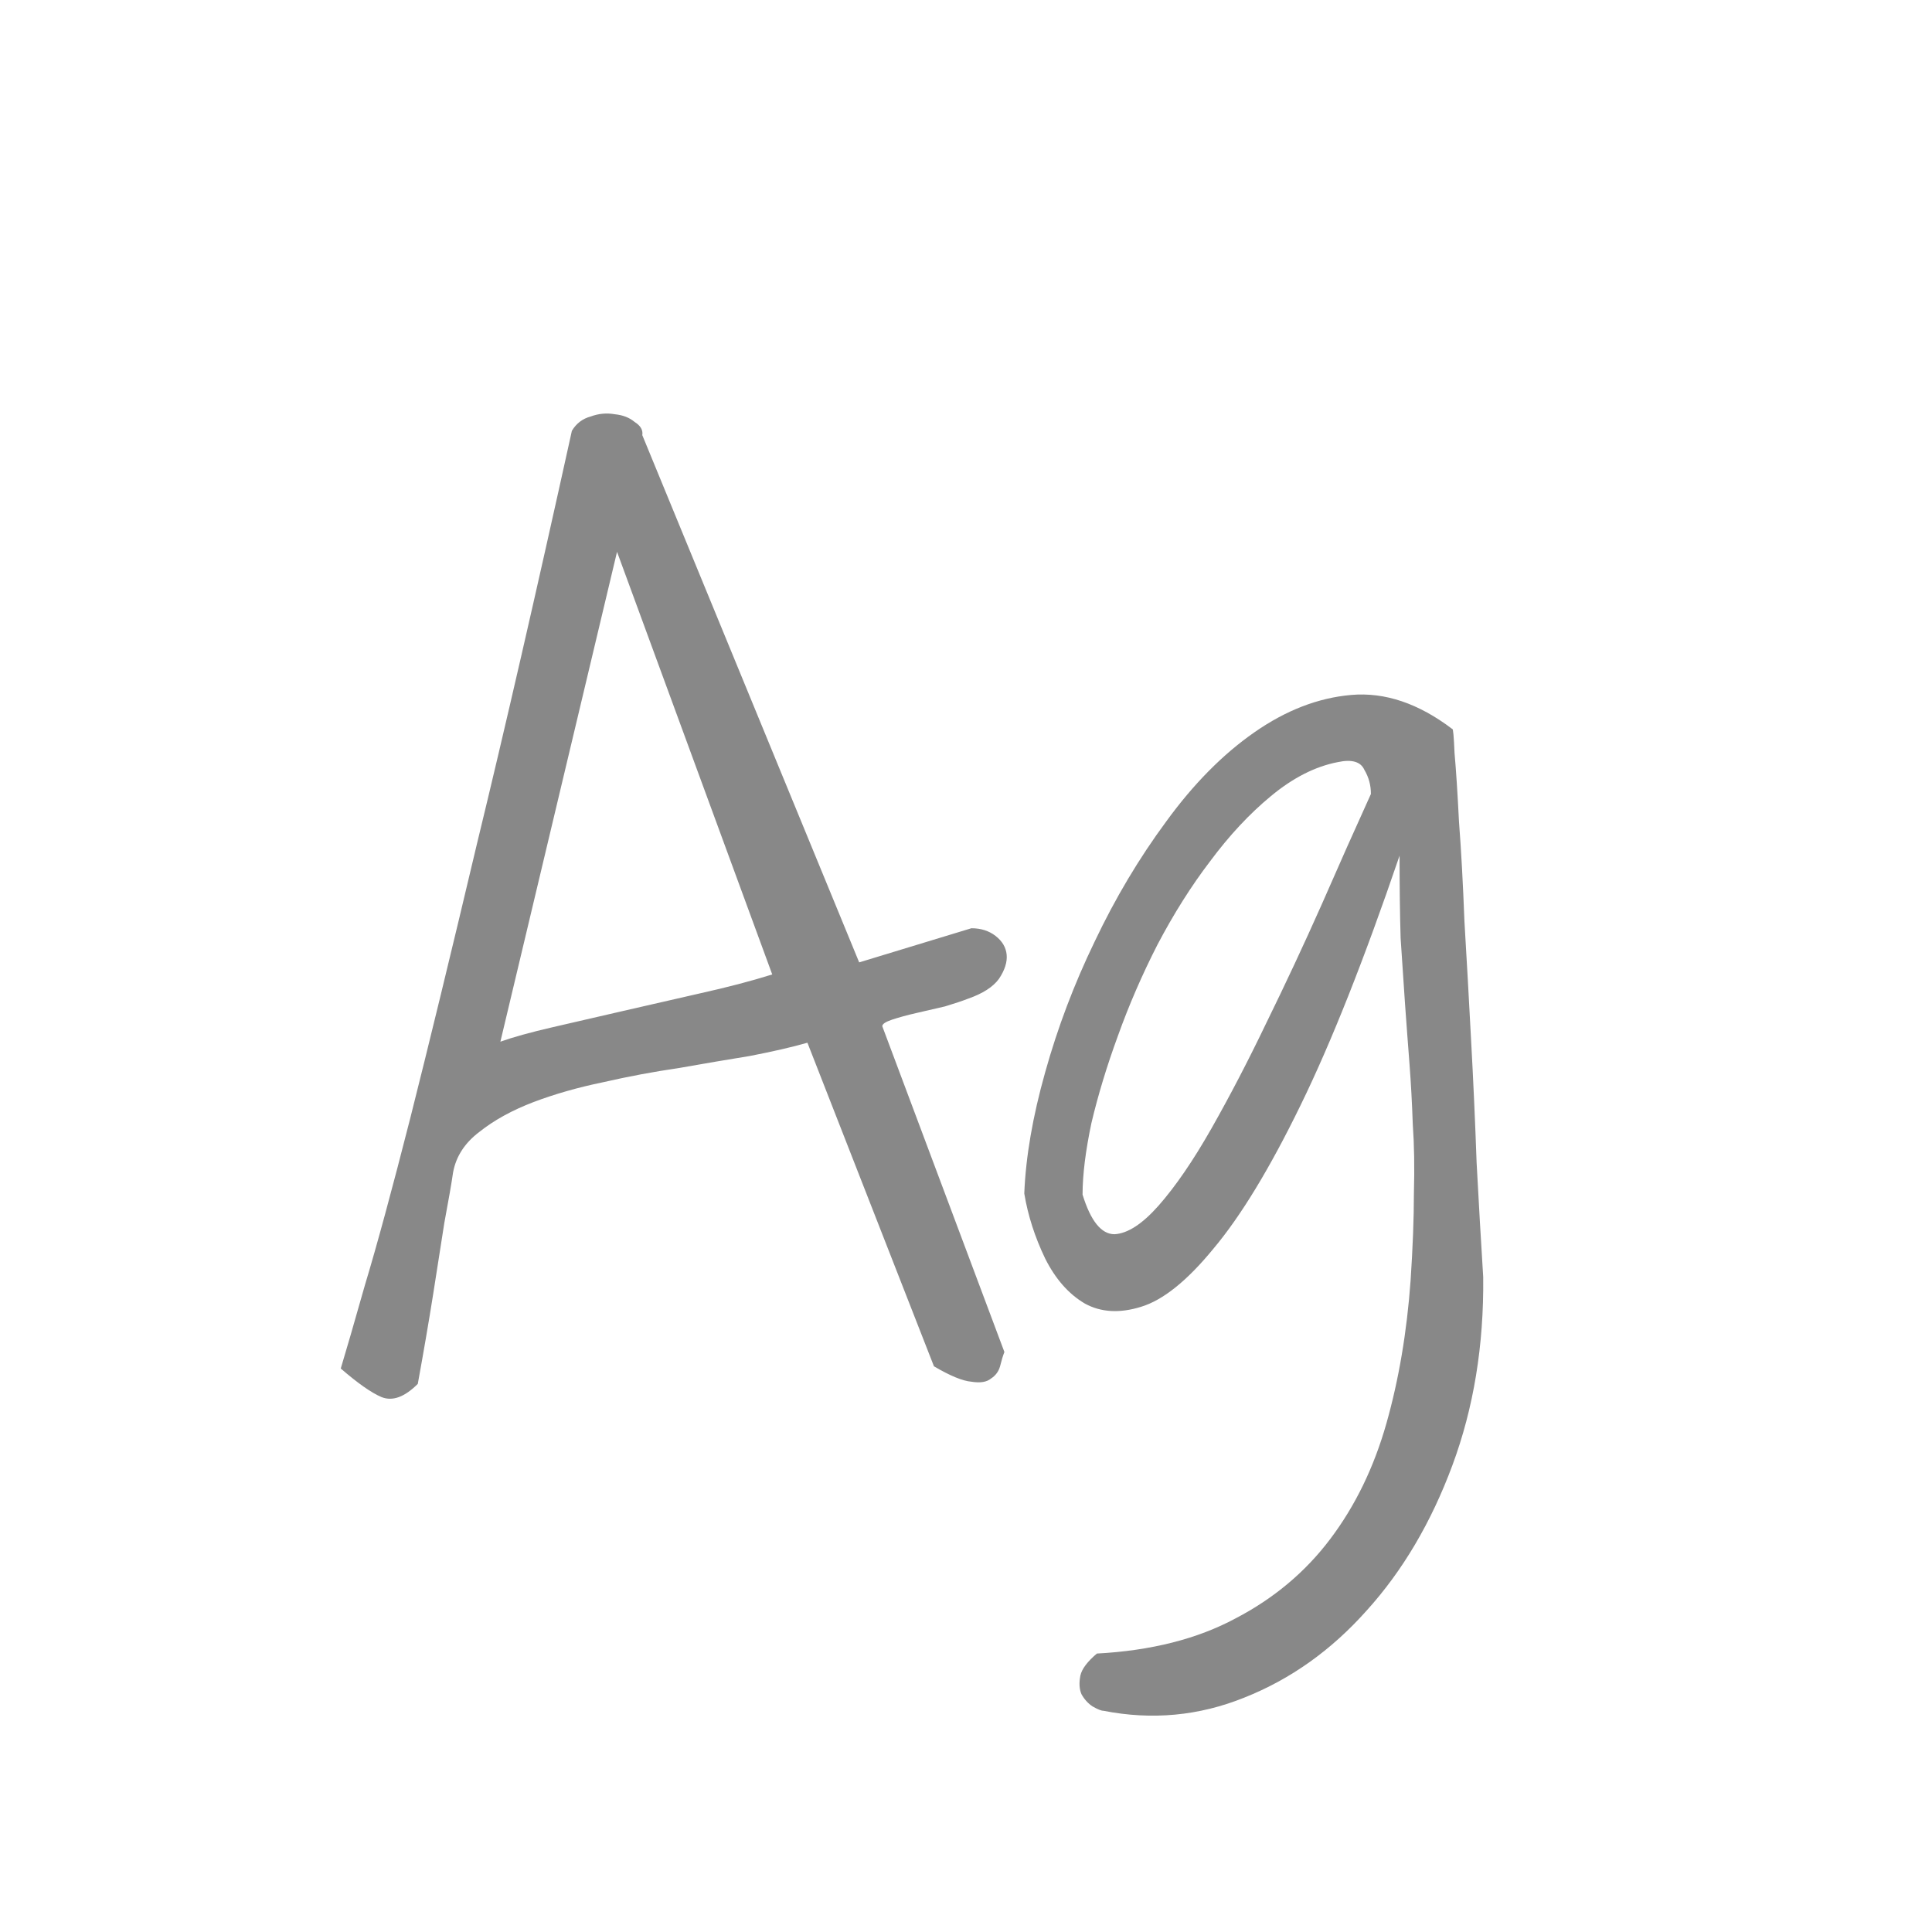 <svg width="24" height="24" viewBox="0 0 24 24" fill="none" xmlns="http://www.w3.org/2000/svg">
<path d="M4.233 17C4.297 16.79 4.397 16.444 4.534 15.961C4.68 15.478 4.867 14.79 5.095 13.896C5.323 12.994 5.601 11.85 5.929 10.465C6.266 9.079 6.658 7.375 7.104 5.352C7.159 5.26 7.237 5.201 7.337 5.174C7.437 5.137 7.537 5.128 7.638 5.146C7.738 5.156 7.82 5.188 7.884 5.242C7.957 5.288 7.989 5.342 7.979 5.406L10.673 11.955L12.067 11.531C12.186 11.531 12.286 11.563 12.368 11.627C12.45 11.691 12.496 11.768 12.505 11.859C12.514 11.95 12.482 12.051 12.409 12.16C12.336 12.26 12.209 12.342 12.026 12.406C11.954 12.434 11.858 12.466 11.739 12.502C11.621 12.529 11.502 12.557 11.384 12.584C11.265 12.611 11.165 12.639 11.083 12.666C11.001 12.693 10.96 12.721 10.96 12.748L12.477 16.795C12.459 16.84 12.441 16.9 12.423 16.973C12.405 17.037 12.368 17.087 12.313 17.123C12.259 17.169 12.177 17.182 12.067 17.164C11.958 17.155 11.803 17.091 11.602 16.973L10.03 12.953C9.839 13.008 9.602 13.062 9.319 13.117C9.037 13.163 8.741 13.213 8.431 13.268C8.121 13.313 7.806 13.372 7.487 13.445C7.177 13.509 6.89 13.591 6.626 13.691C6.362 13.792 6.138 13.915 5.956 14.06C5.774 14.197 5.664 14.366 5.628 14.566C5.61 14.694 5.573 14.904 5.519 15.195C5.473 15.487 5.427 15.779 5.382 16.07C5.327 16.417 5.263 16.79 5.19 17.191C5.026 17.355 4.876 17.41 4.739 17.355C4.612 17.301 4.443 17.182 4.233 17ZM7.665 6.855L6.216 12.94C6.371 12.885 6.585 12.825 6.858 12.762C7.132 12.698 7.428 12.63 7.747 12.557C8.066 12.484 8.385 12.411 8.704 12.338C9.032 12.265 9.328 12.188 9.593 12.105L7.665 6.855ZM13.626 20.541C14.3 20.505 14.875 20.359 15.349 20.104C15.823 19.857 16.215 19.529 16.524 19.119C16.834 18.709 17.067 18.23 17.222 17.684C17.377 17.137 17.477 16.544 17.523 15.906C17.55 15.496 17.564 15.136 17.564 14.826C17.573 14.507 17.568 14.22 17.55 13.965C17.541 13.7 17.527 13.45 17.509 13.213C17.491 12.976 17.472 12.73 17.454 12.475C17.436 12.219 17.418 11.946 17.399 11.654C17.39 11.354 17.386 11.012 17.386 10.629C16.948 11.914 16.538 12.949 16.155 13.732C15.773 14.516 15.412 15.109 15.075 15.51C14.747 15.911 14.446 16.152 14.173 16.234C13.909 16.316 13.676 16.303 13.476 16.193C13.275 16.075 13.111 15.888 12.983 15.633C12.856 15.368 12.769 15.1 12.724 14.826C12.742 14.37 12.829 13.869 12.983 13.322C13.138 12.766 13.343 12.224 13.599 11.695C13.854 11.158 14.15 10.661 14.487 10.205C14.825 9.74 15.189 9.371 15.581 9.098C15.973 8.824 16.374 8.669 16.784 8.633C17.203 8.596 17.623 8.738 18.042 9.057C18.051 9.048 18.06 9.148 18.069 9.357C18.088 9.567 18.106 9.85 18.124 10.205C18.151 10.56 18.174 10.975 18.192 11.449C18.22 11.914 18.247 12.402 18.274 12.912C18.302 13.422 18.325 13.933 18.343 14.443C18.37 14.954 18.398 15.428 18.425 15.865C18.434 16.713 18.306 17.492 18.042 18.203C17.778 18.914 17.422 19.516 16.976 20.008C16.538 20.5 16.032 20.86 15.458 21.088C14.893 21.316 14.31 21.37 13.708 21.252C13.681 21.252 13.635 21.234 13.571 21.197C13.517 21.161 13.471 21.111 13.435 21.047C13.407 20.983 13.403 20.906 13.421 20.814C13.439 20.732 13.508 20.641 13.626 20.541ZM13.448 14.84C13.549 15.168 13.681 15.332 13.845 15.332C14.009 15.323 14.191 15.204 14.392 14.977C14.601 14.74 14.82 14.421 15.048 14.02C15.276 13.618 15.504 13.181 15.731 12.707C15.968 12.224 16.196 11.736 16.415 11.244C16.634 10.743 16.839 10.283 17.03 9.863C17.03 9.754 17.003 9.654 16.948 9.562C16.903 9.462 16.793 9.43 16.62 9.467C16.338 9.521 16.06 9.663 15.786 9.891C15.522 10.109 15.271 10.378 15.034 10.697C14.797 11.007 14.579 11.354 14.378 11.736C14.187 12.11 14.023 12.488 13.886 12.871C13.749 13.245 13.64 13.605 13.558 13.951C13.485 14.297 13.448 14.594 13.448 14.84Z" fill="#888888"/>
</svg>
